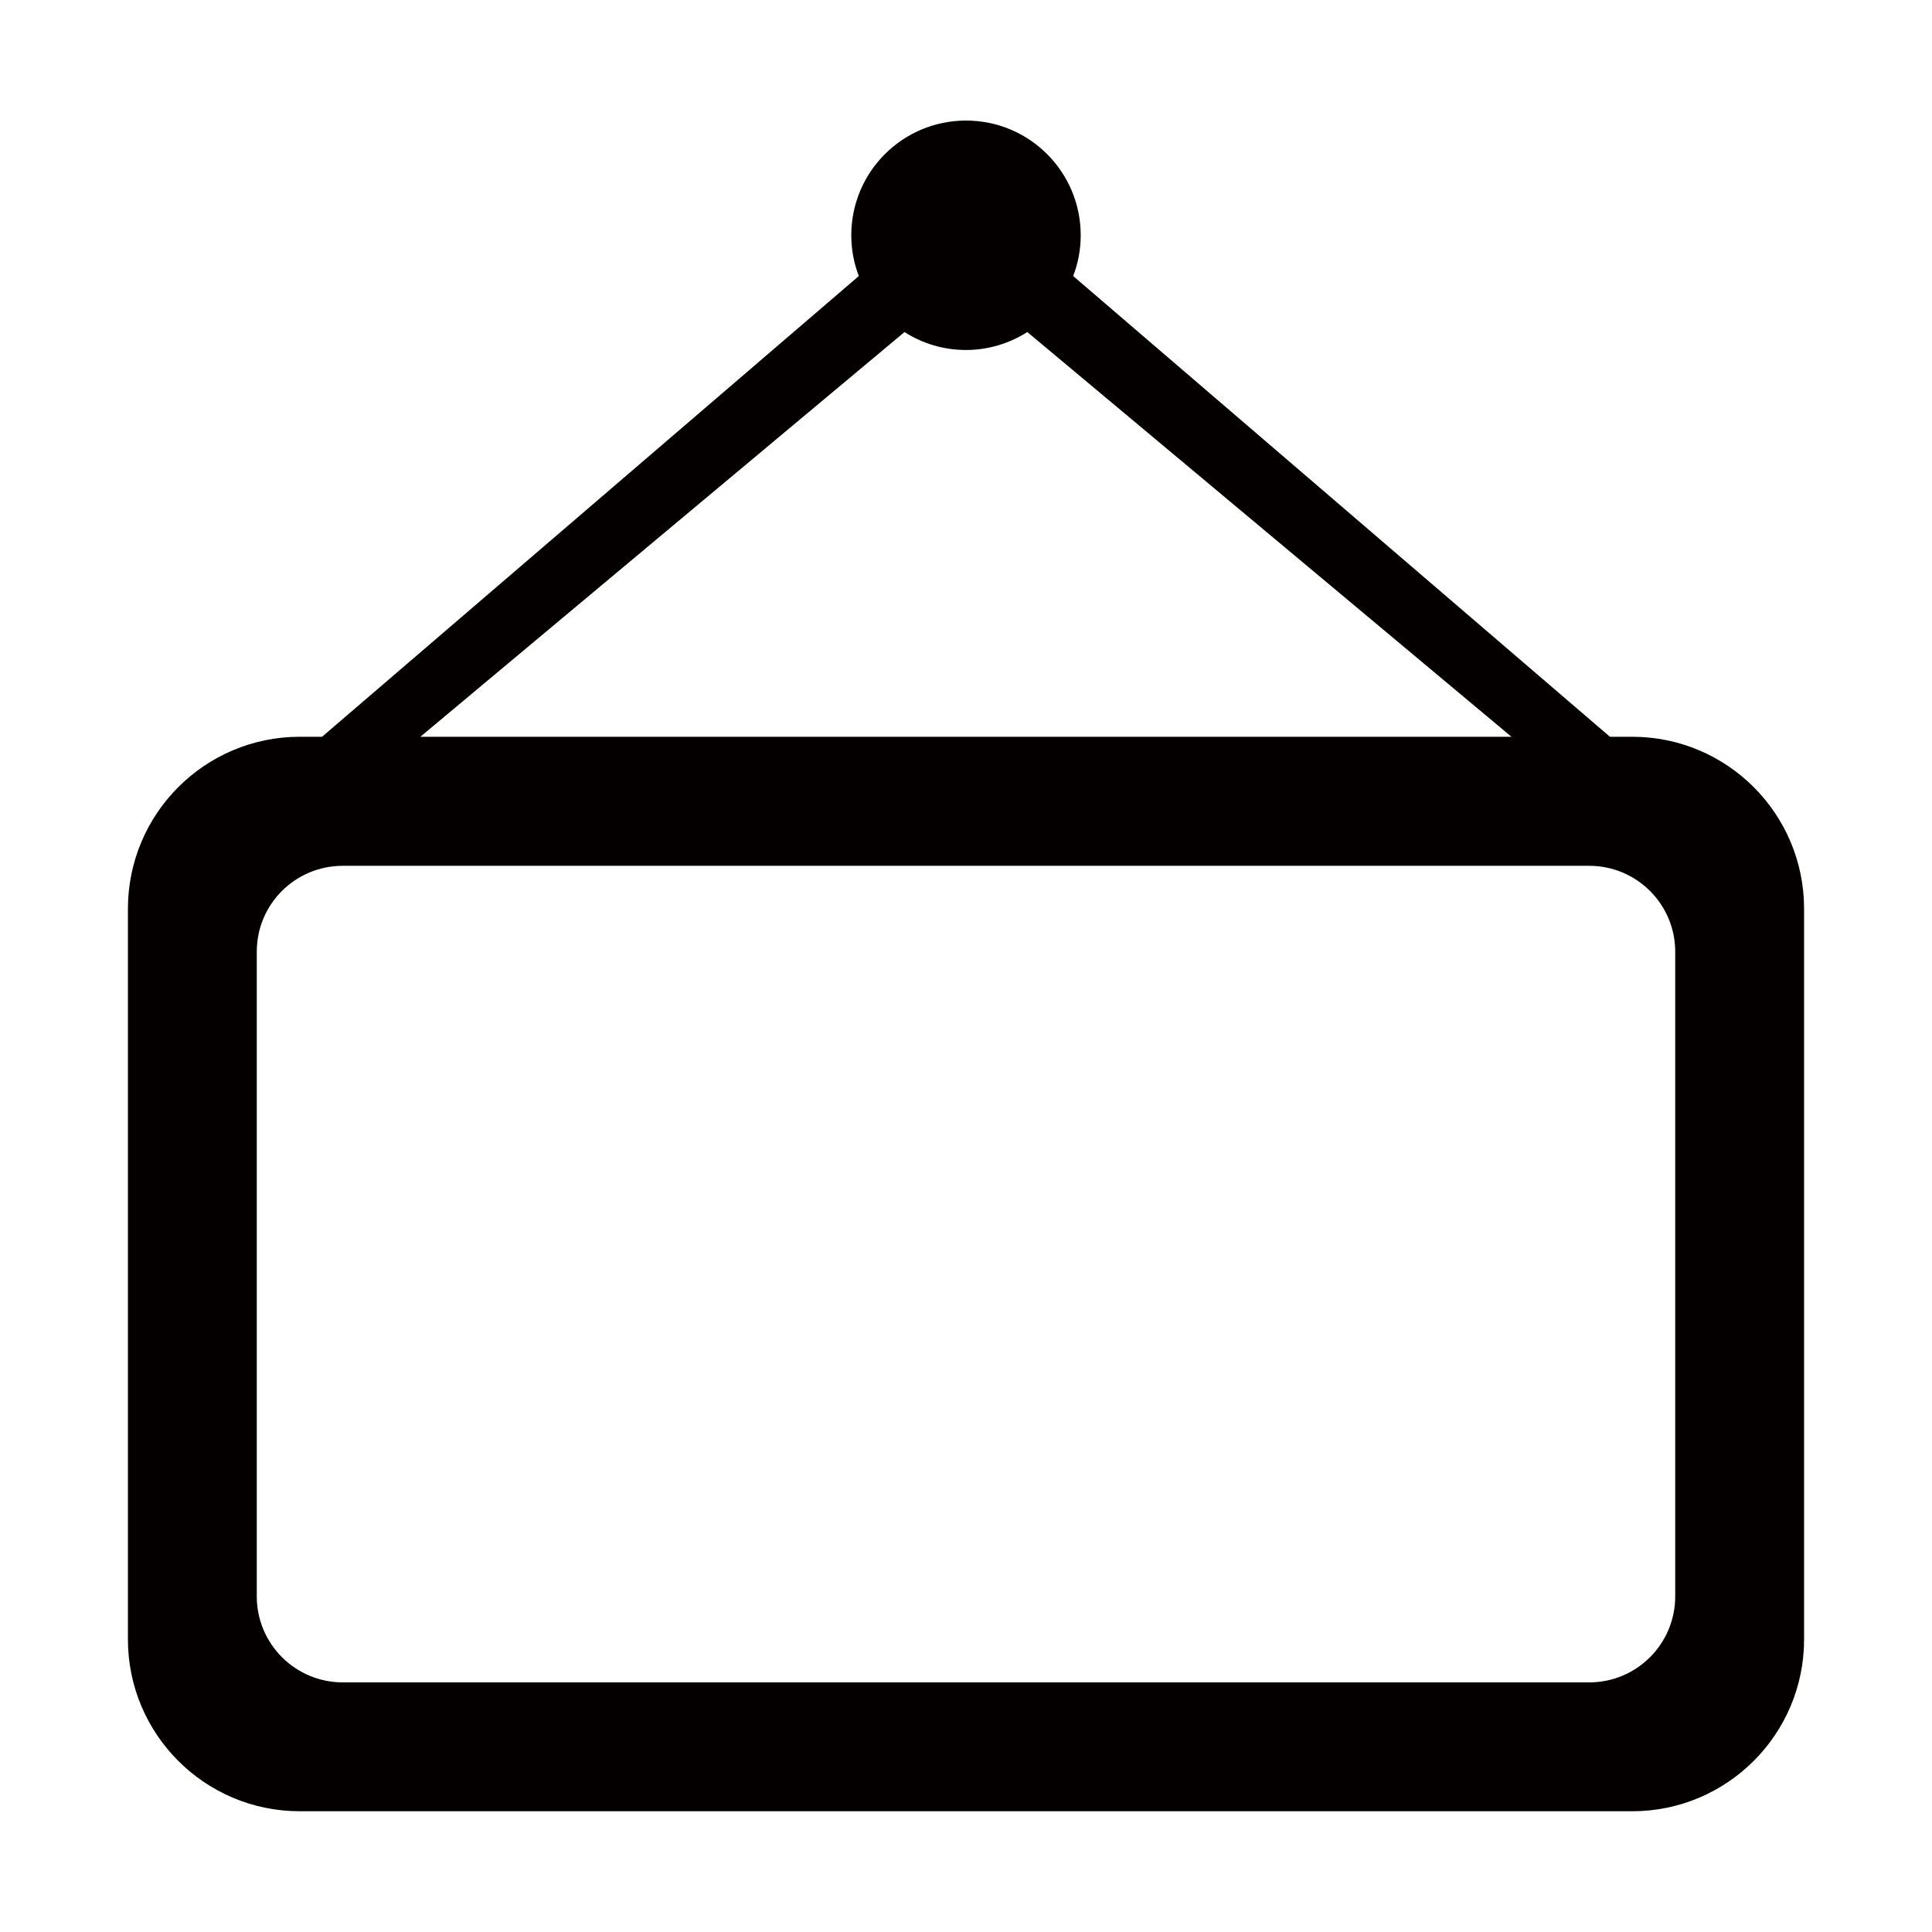 <?xml version="1.0" standalone="no"?><!DOCTYPE svg PUBLIC "-//W3C//DTD SVG 1.1//EN" "http://www.w3.org/Graphics/SVG/1.1/DTD/svg11.dtd"><svg t="1611065164857" class="icon" viewBox="0 0 1024 1024" version="1.1" xmlns="http://www.w3.org/2000/svg" p-id="5911" xmlns:xlink="http://www.w3.org/1999/xlink" width="16" height="16"><defs><style type="text/css"></style></defs><path d="M865.1 390.5h-11.8L568.8 146.3c2.6-6.7 4-14 4-21.6 0-33.6-27.2-60.8-60.8-60.8s-60.8 27.2-60.8 60.8c0 7.6 1.4 14.9 4 21.6L170.7 390.5h-11.8c-50.3 0-91.1 40.8-91.1 91.2v387.2c0 50.3 40.8 91.1 91.1 91.1h706.2c50.3 0 91.1-40.8 91.1-91.1V481.7c0-50.4-40.8-91.2-91.1-91.2zM479.4 176c9.4 6 20.6 9.5 32.5 9.5 12 0 23.1-3.5 32.6-9.5l256.6 214.5H222.8L479.4 176z m408.5 670.1c0 25.2-20.4 45.6-45.6 45.6H181.7c-25.2 0-45.6-20.4-45.6-45.6V504.4c0-25.2 20.4-45.5 45.6-45.5h660.6c25.2 0 45.6 20.4 45.6 45.5v341.7z" fill="#040000" p-id="5912"></path></svg>